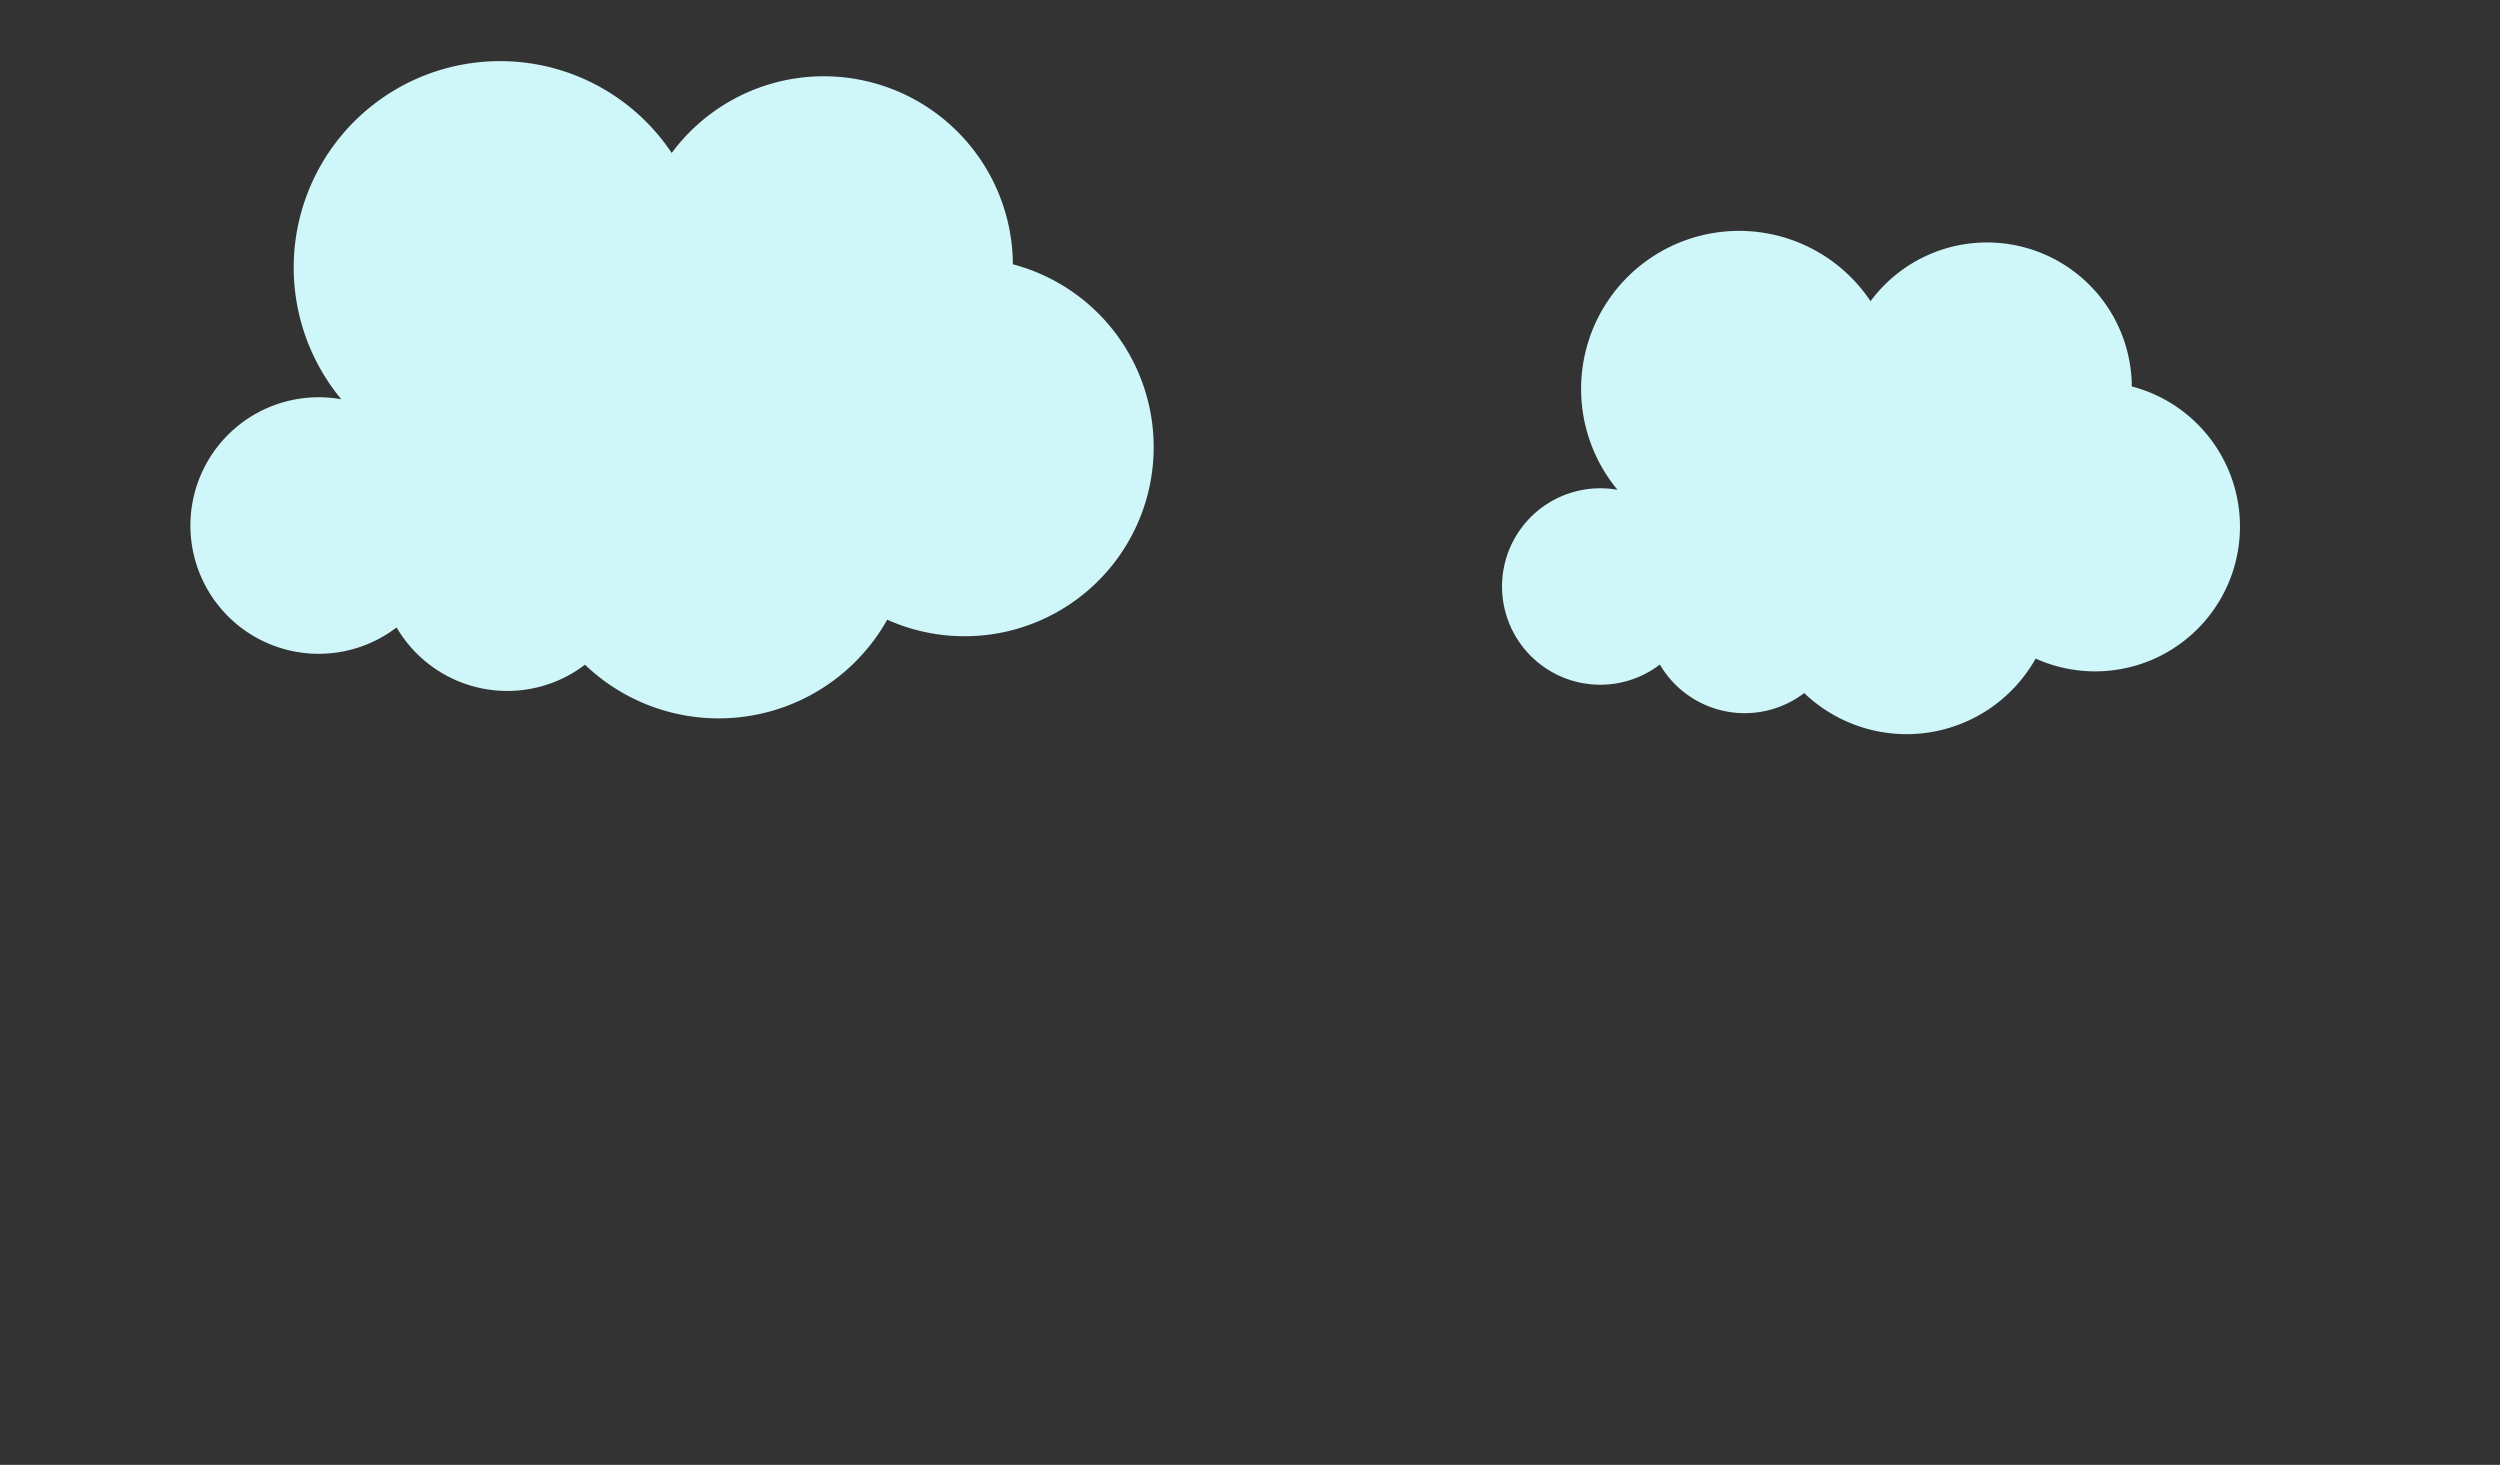 <svg id="Layer_1" data-name="Layer 1" xmlns="http://www.w3.org/2000/svg" width="1024" height="600" viewBox="0 0 1024 600">
  <rect x="0" y="0" width="1024" height="600" fill="#333333" stroke="none"/>
  <defs>
    <style>
      .cls-1 {
        fill: #cff6f9;
      }
    </style>
  </defs>
  <title>2_clouds_move_up_and_down</title>
  <path class="cls-1" d="M873.17,158.29c0-1.25,0-2.51-.13-3.77a59.3,59.3,0,0,0-106.86-31.14,64.72,64.72,0,1,0-103.64,77.25,40.23,40.23,0,1,0,17.35,71.57A40.22,40.22,0,0,0,739,283.88a60.64,60.64,0,0,0,94.8-14.12,59.32,59.32,0,1,0,39.39-111.47Z"/>
  <path class="cls-1" d="M414.86,108.26c0-1.63-.05-3.27-.17-4.92A77.45,77.45,0,0,0,275.14,62.66,84.52,84.52,0,1,0,139.79,163.54,52.54,52.54,0,1,0,162.44,257a52.53,52.53,0,0,0,77.17,15.27,79.19,79.19,0,0,0,123.8-18.44,77.46,77.46,0,1,0,51.45-145.58Z"/>
</svg>
